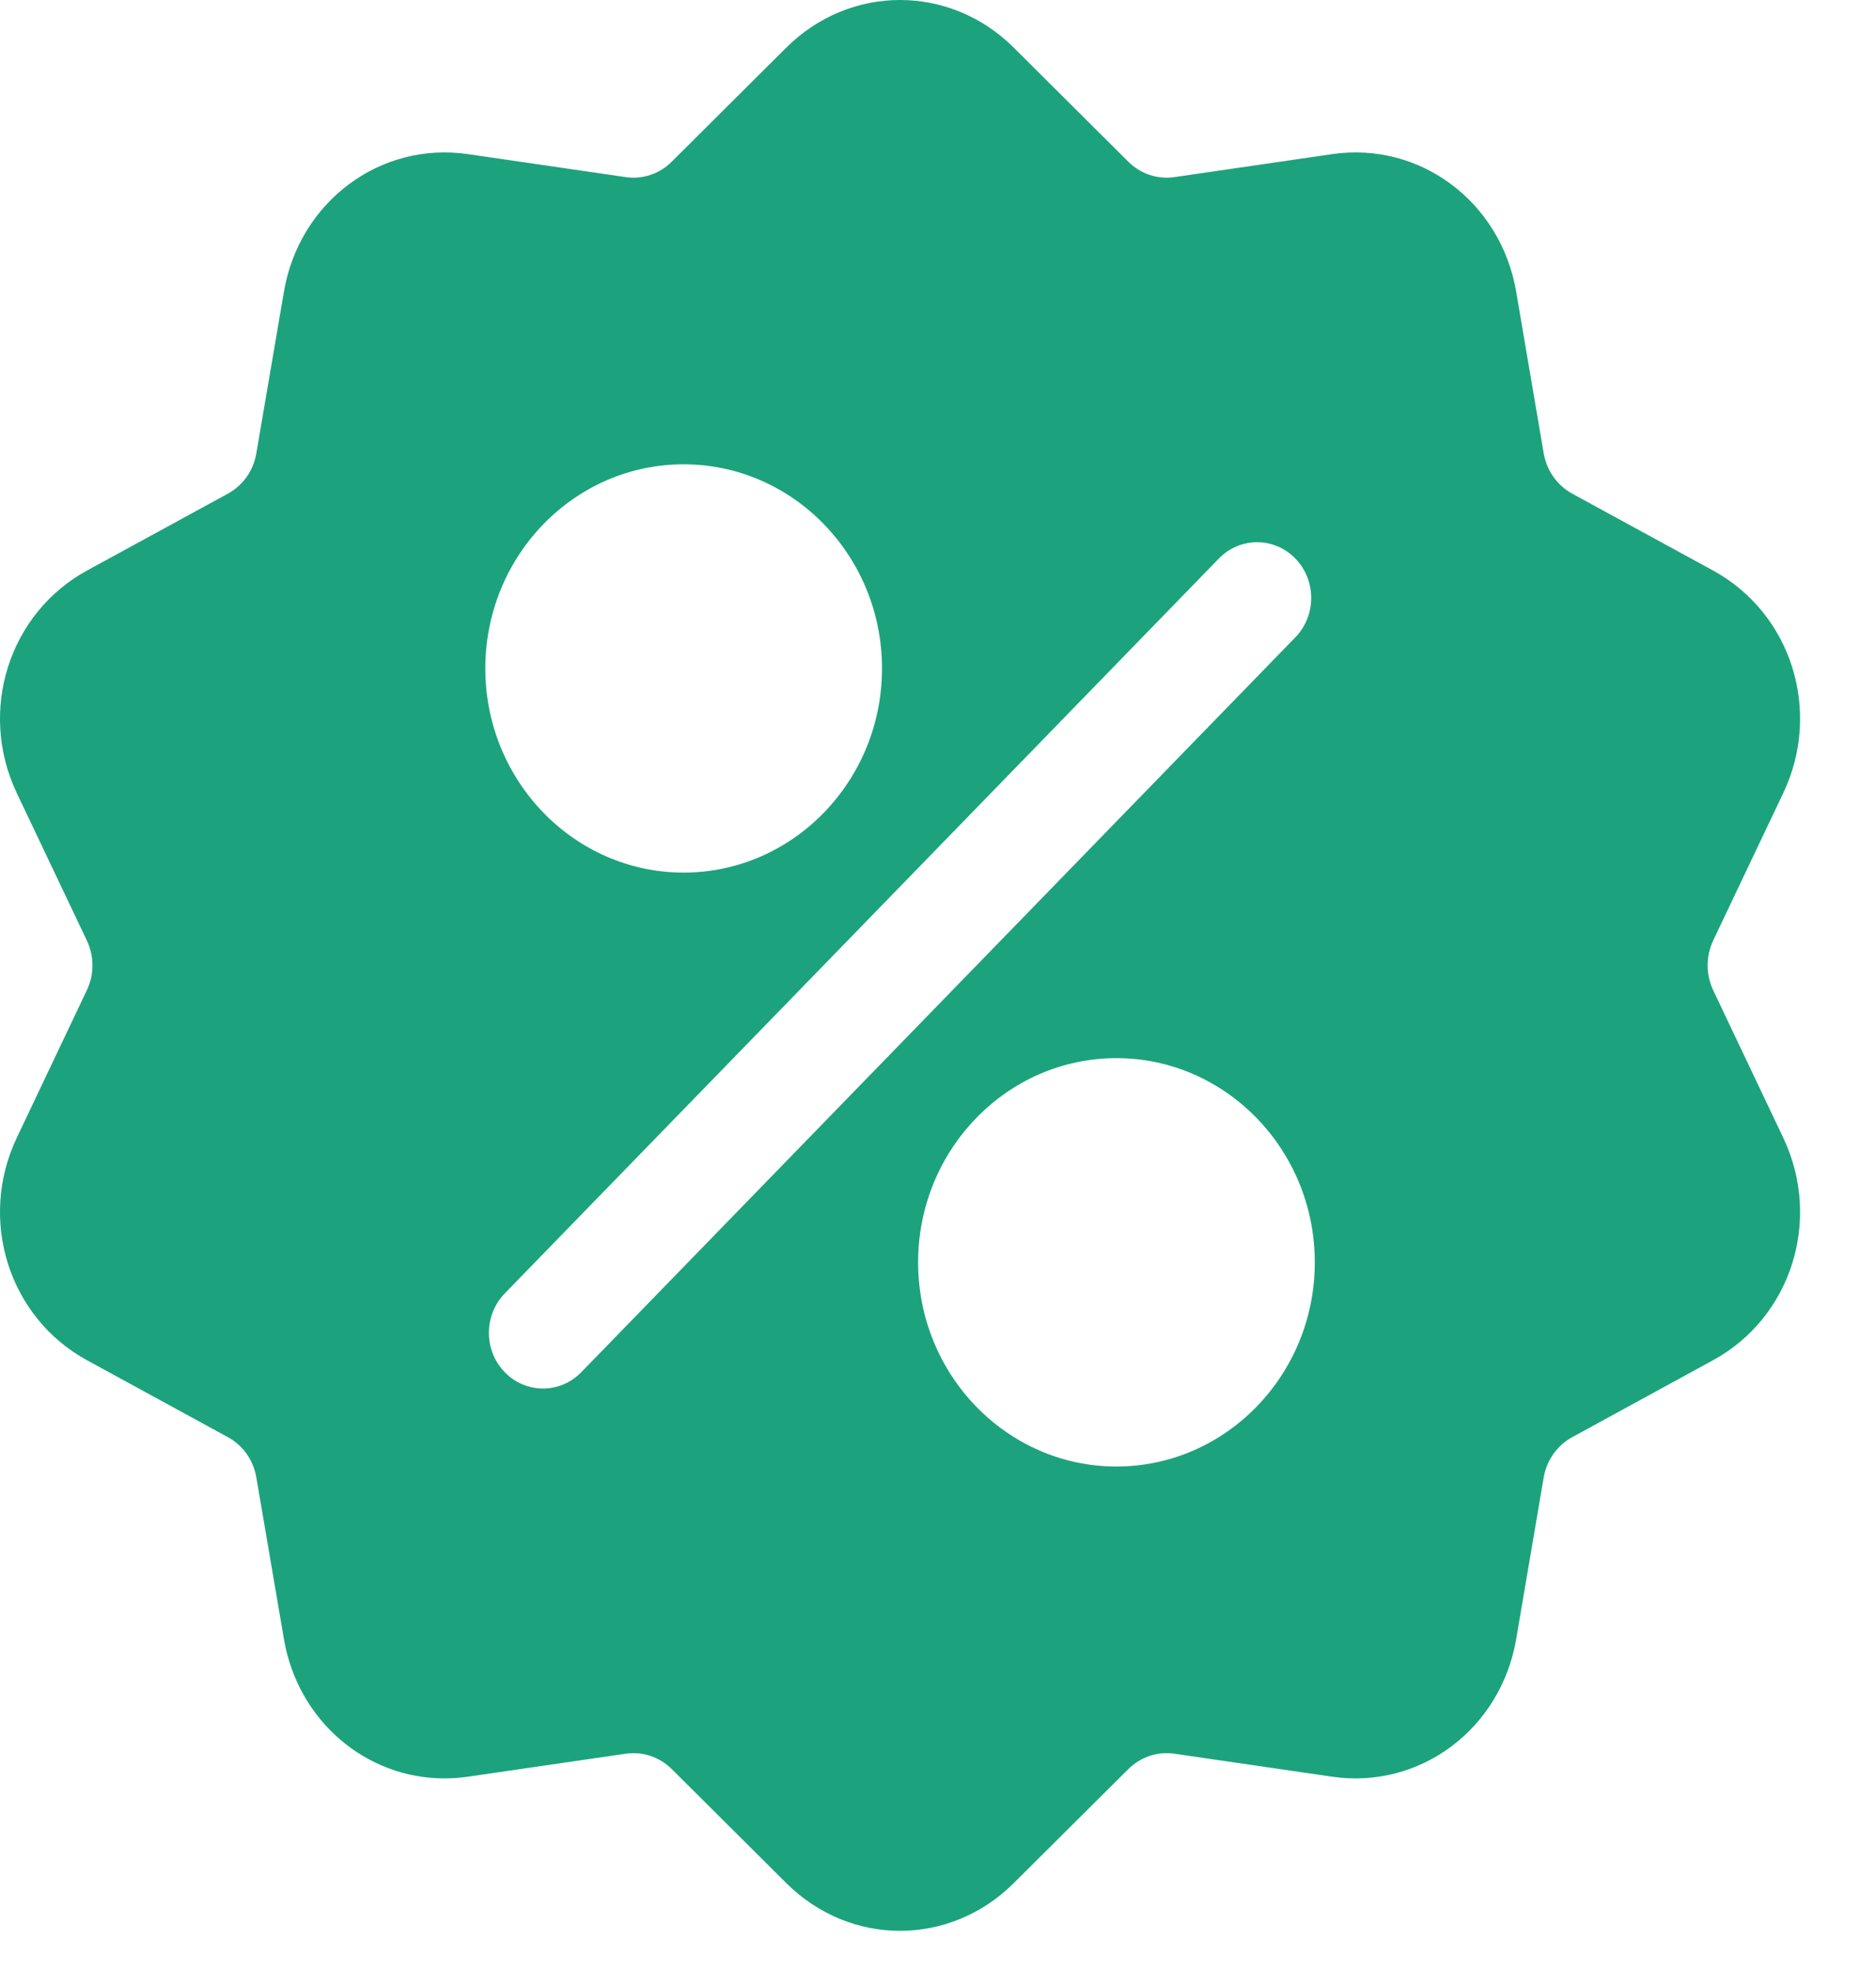 <svg xmlns:xlink="http://www.w3.org/1999/xlink" xmlns="http://www.w3.org/2000/svg" width="20" height="21" viewBox="0 0 20 21" fill="none">
<path d="M18.265 10.552C18.185 10.383 18.185 10.189 18.265 10.019L19.011 8.45C19.427 7.576 19.098 6.534 18.262 6.078L16.762 5.26C16.6 5.171 16.489 5.014 16.457 4.828L16.164 3.108C16 2.15 15.139 1.506 14.203 1.642L12.521 1.887C12.339 1.913 12.16 1.853 12.028 1.722L10.807 0.507C10.128 -0.169 9.063 -0.169 8.383 0.507L7.162 1.722C7.031 1.853 6.851 1.913 6.67 1.887L4.988 1.642C4.052 1.506 3.19 2.15 3.027 3.108L2.733 4.828C2.702 5.014 2.591 5.171 2.429 5.26L0.929 6.078C0.093 6.534 -0.236 7.576 0.179 8.45L0.925 10.019C1.006 10.189 1.006 10.383 0.925 10.552L0.179 12.122C-0.236 12.996 0.093 14.037 0.928 14.493L2.429 15.312C2.591 15.4 2.702 15.558 2.733 15.743L3.027 17.464C3.176 18.336 3.903 18.948 4.738 18.948C4.821 18.948 4.904 18.942 4.988 18.93L6.67 18.685C6.851 18.659 7.031 18.719 7.163 18.85L8.383 20.064C8.723 20.402 9.159 20.572 9.595 20.572C10.031 20.572 10.468 20.402 10.807 20.064L12.028 18.85C12.16 18.719 12.339 18.659 12.521 18.685L14.203 18.93C15.139 19.066 16 18.422 16.164 17.464L16.457 15.743C16.489 15.558 16.6 15.4 16.762 15.312L18.262 14.493C19.098 14.037 19.427 12.996 19.011 12.122L18.265 10.552ZM7.288 4.947C8.454 4.947 9.403 5.922 9.403 7.122C9.403 8.321 8.454 9.297 7.288 9.297C6.122 9.297 5.174 8.321 5.174 7.122C5.174 5.922 6.122 4.947 7.288 4.947ZM6.197 14.62C6.084 14.736 5.937 14.794 5.789 14.794C5.641 14.794 5.494 14.736 5.381 14.62C5.156 14.389 5.156 14.013 5.381 13.781L12.994 5.951C13.219 5.719 13.584 5.719 13.81 5.951C14.035 6.183 14.035 6.558 13.81 6.79L6.197 14.62ZM11.902 15.625C10.736 15.625 9.788 14.649 9.788 13.45C9.788 12.25 10.736 11.274 11.902 11.274C13.068 11.274 14.017 12.25 14.017 13.45C14.017 14.649 13.068 15.625 11.902 15.625Z" fill="#1CA37D"/>
</svg>